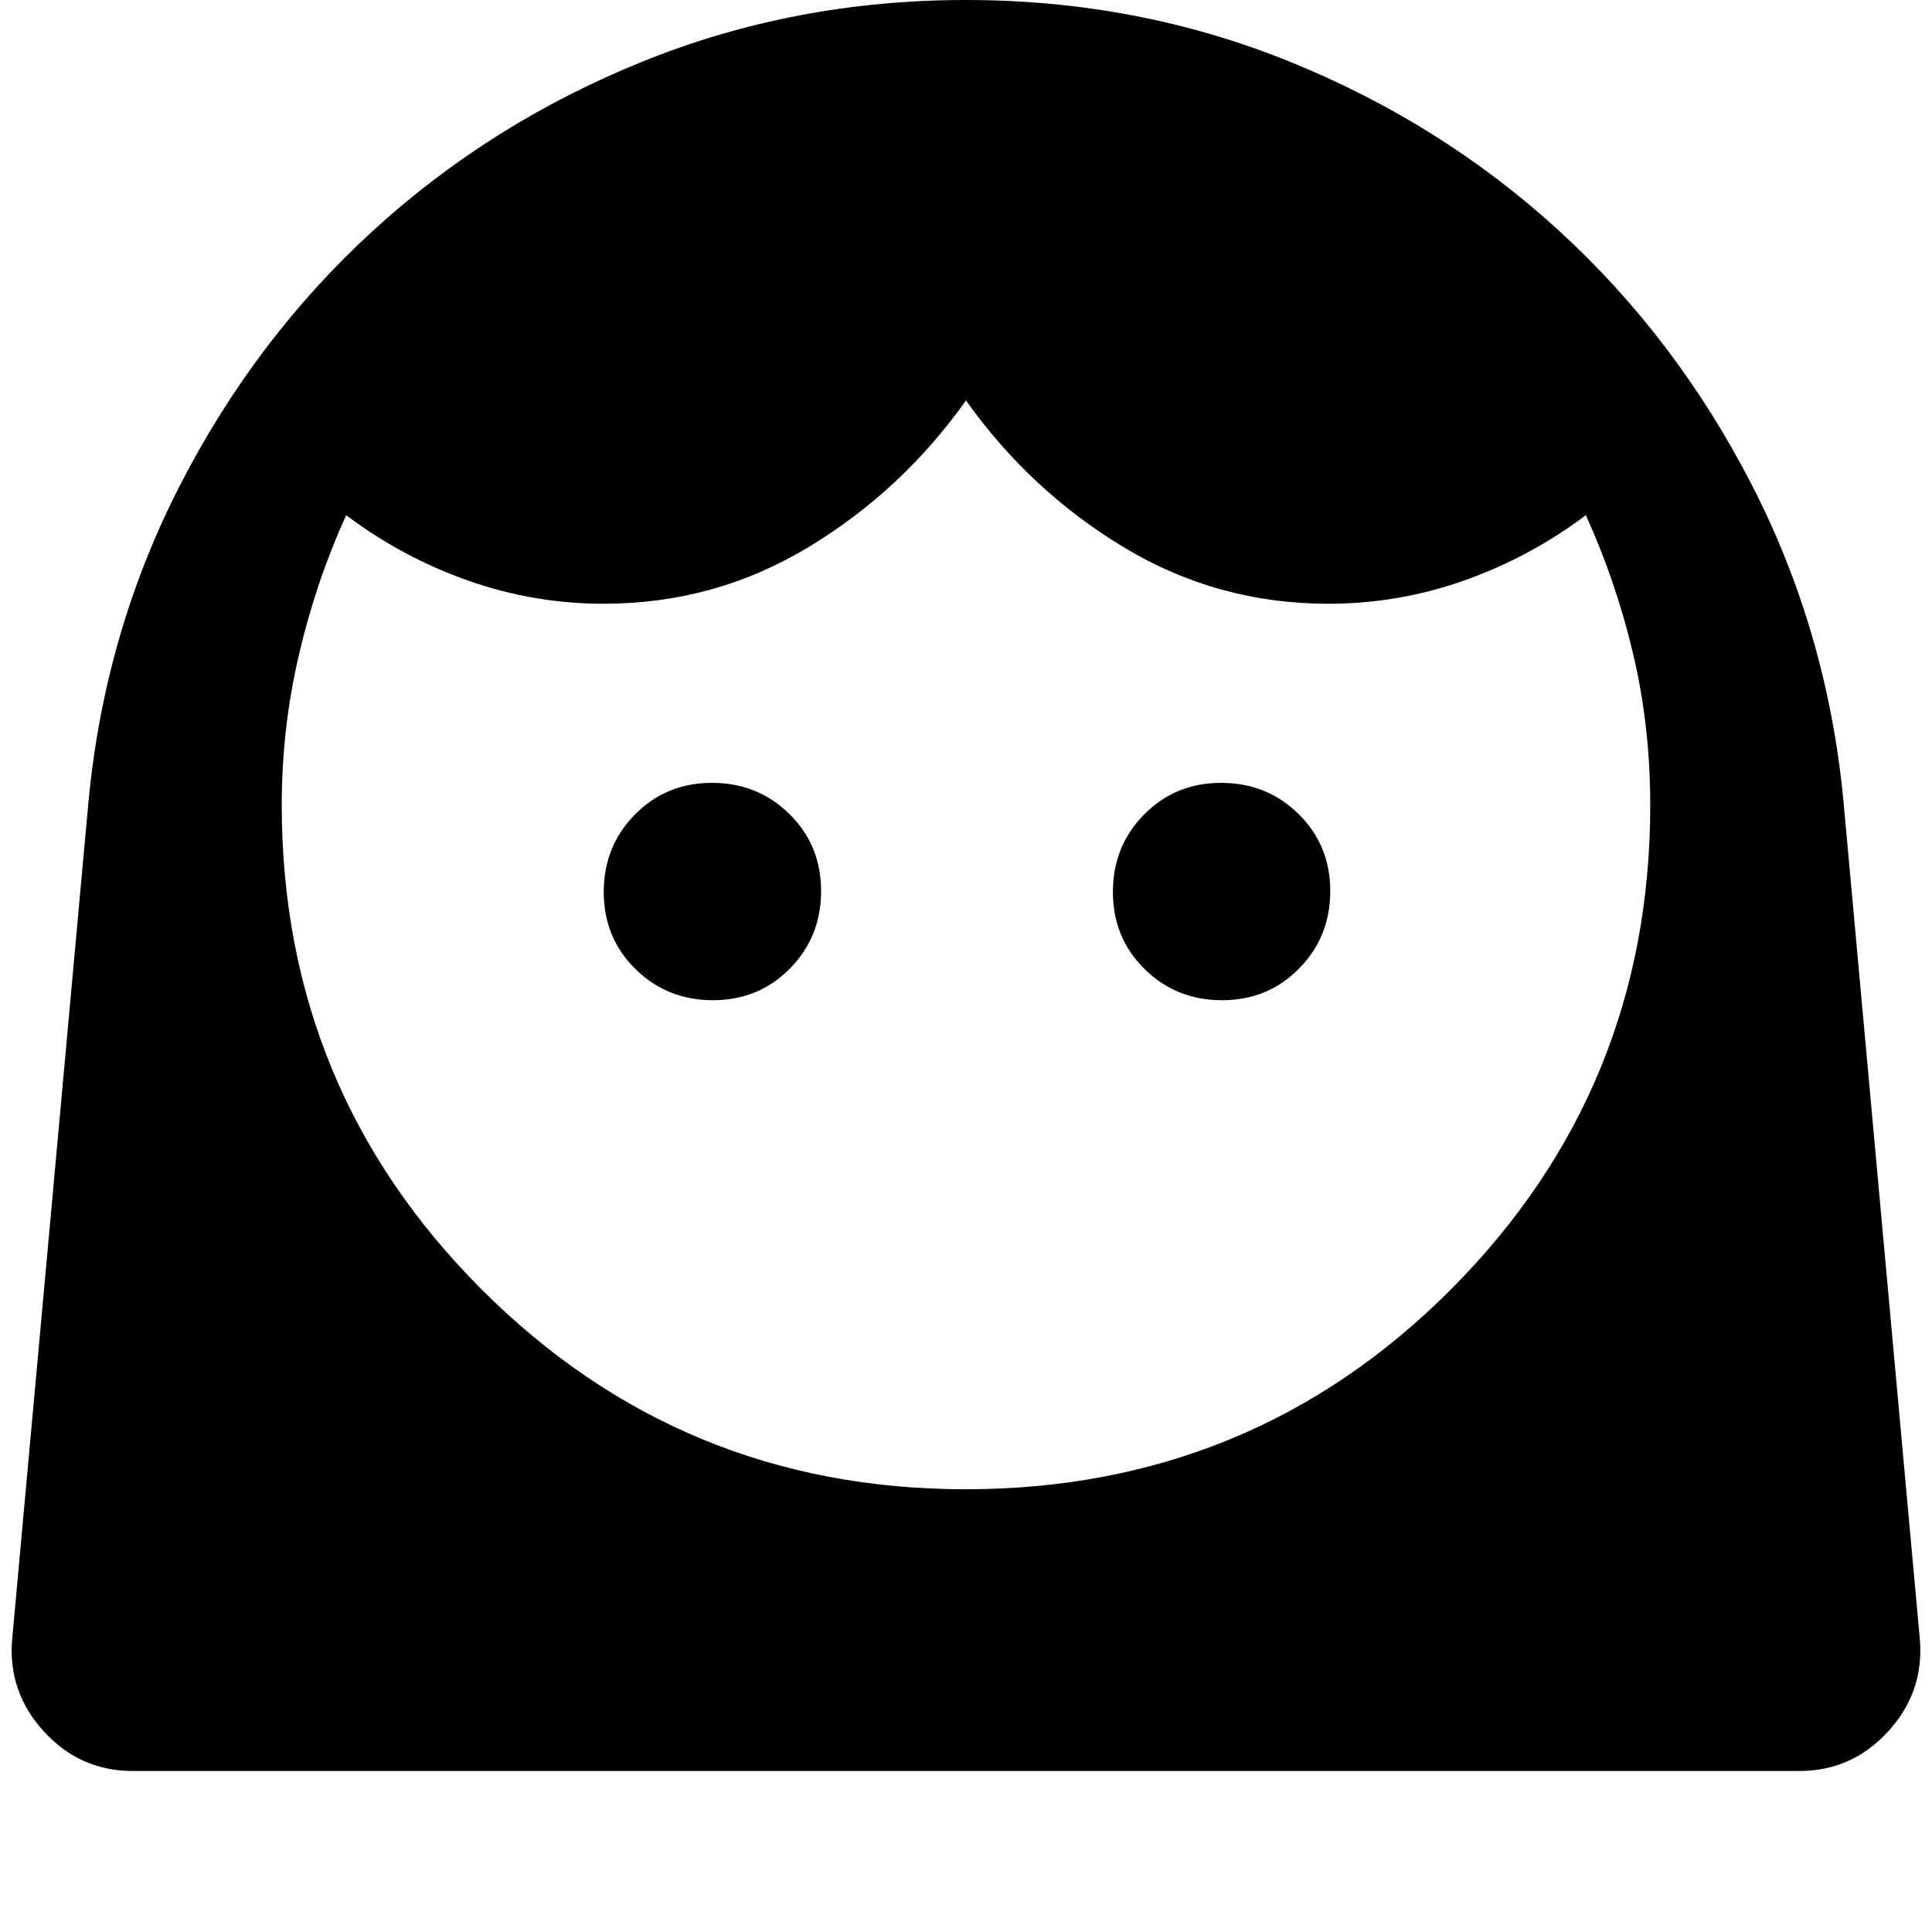 <svg xmlns="http://www.w3.org/2000/svg" height="48" viewBox="0 -960 960 960" width="48"><path d="M479.74-220Q622-220 721-319.34q99-99.35 99-240.66 0-39.1-8.5-75.05Q803-671 788-704q-28 21-60.61 32.5T660-660q-55 0-101.5-28T480-761q-32 45-78.5 73T300-660q-34.78 0-67.39-11.5T172-704q-15 33-23.5 69.5T140-560q0 141.31 99.27 240.66Q338.53-220 479.74-220ZM354.23-463q22.77 0 38.27-15.73 15.5-15.72 15.5-38.5 0-22.77-15.73-38.27-15.72-15.5-38.5-15.5-22.77 0-38.27 15.73-15.5 15.72-15.5 38.5 0 22.77 15.73 38.27 15.72 15.5 38.5 15.5Zm253 0q22.77 0 38.27-15.73 15.5-15.72 15.5-38.5 0-22.77-15.73-38.27-15.72-15.5-38.5-15.5-22.77 0-38.27 15.73-15.5 15.72-15.5 38.5 0 22.77 15.73 38.27 15.72 15.5 38.5 15.5ZM66-80q-26.14 0-44.07-19.5T6-145l38-417q8-84 45.5-157t96-126.5q58.5-53.5 134-84T480-960q85 0 160.5 30.5t134 84Q833-792 870.5-719T916-562l38 417q2 26-15.93 45.5T894-80H66Z"/></svg>